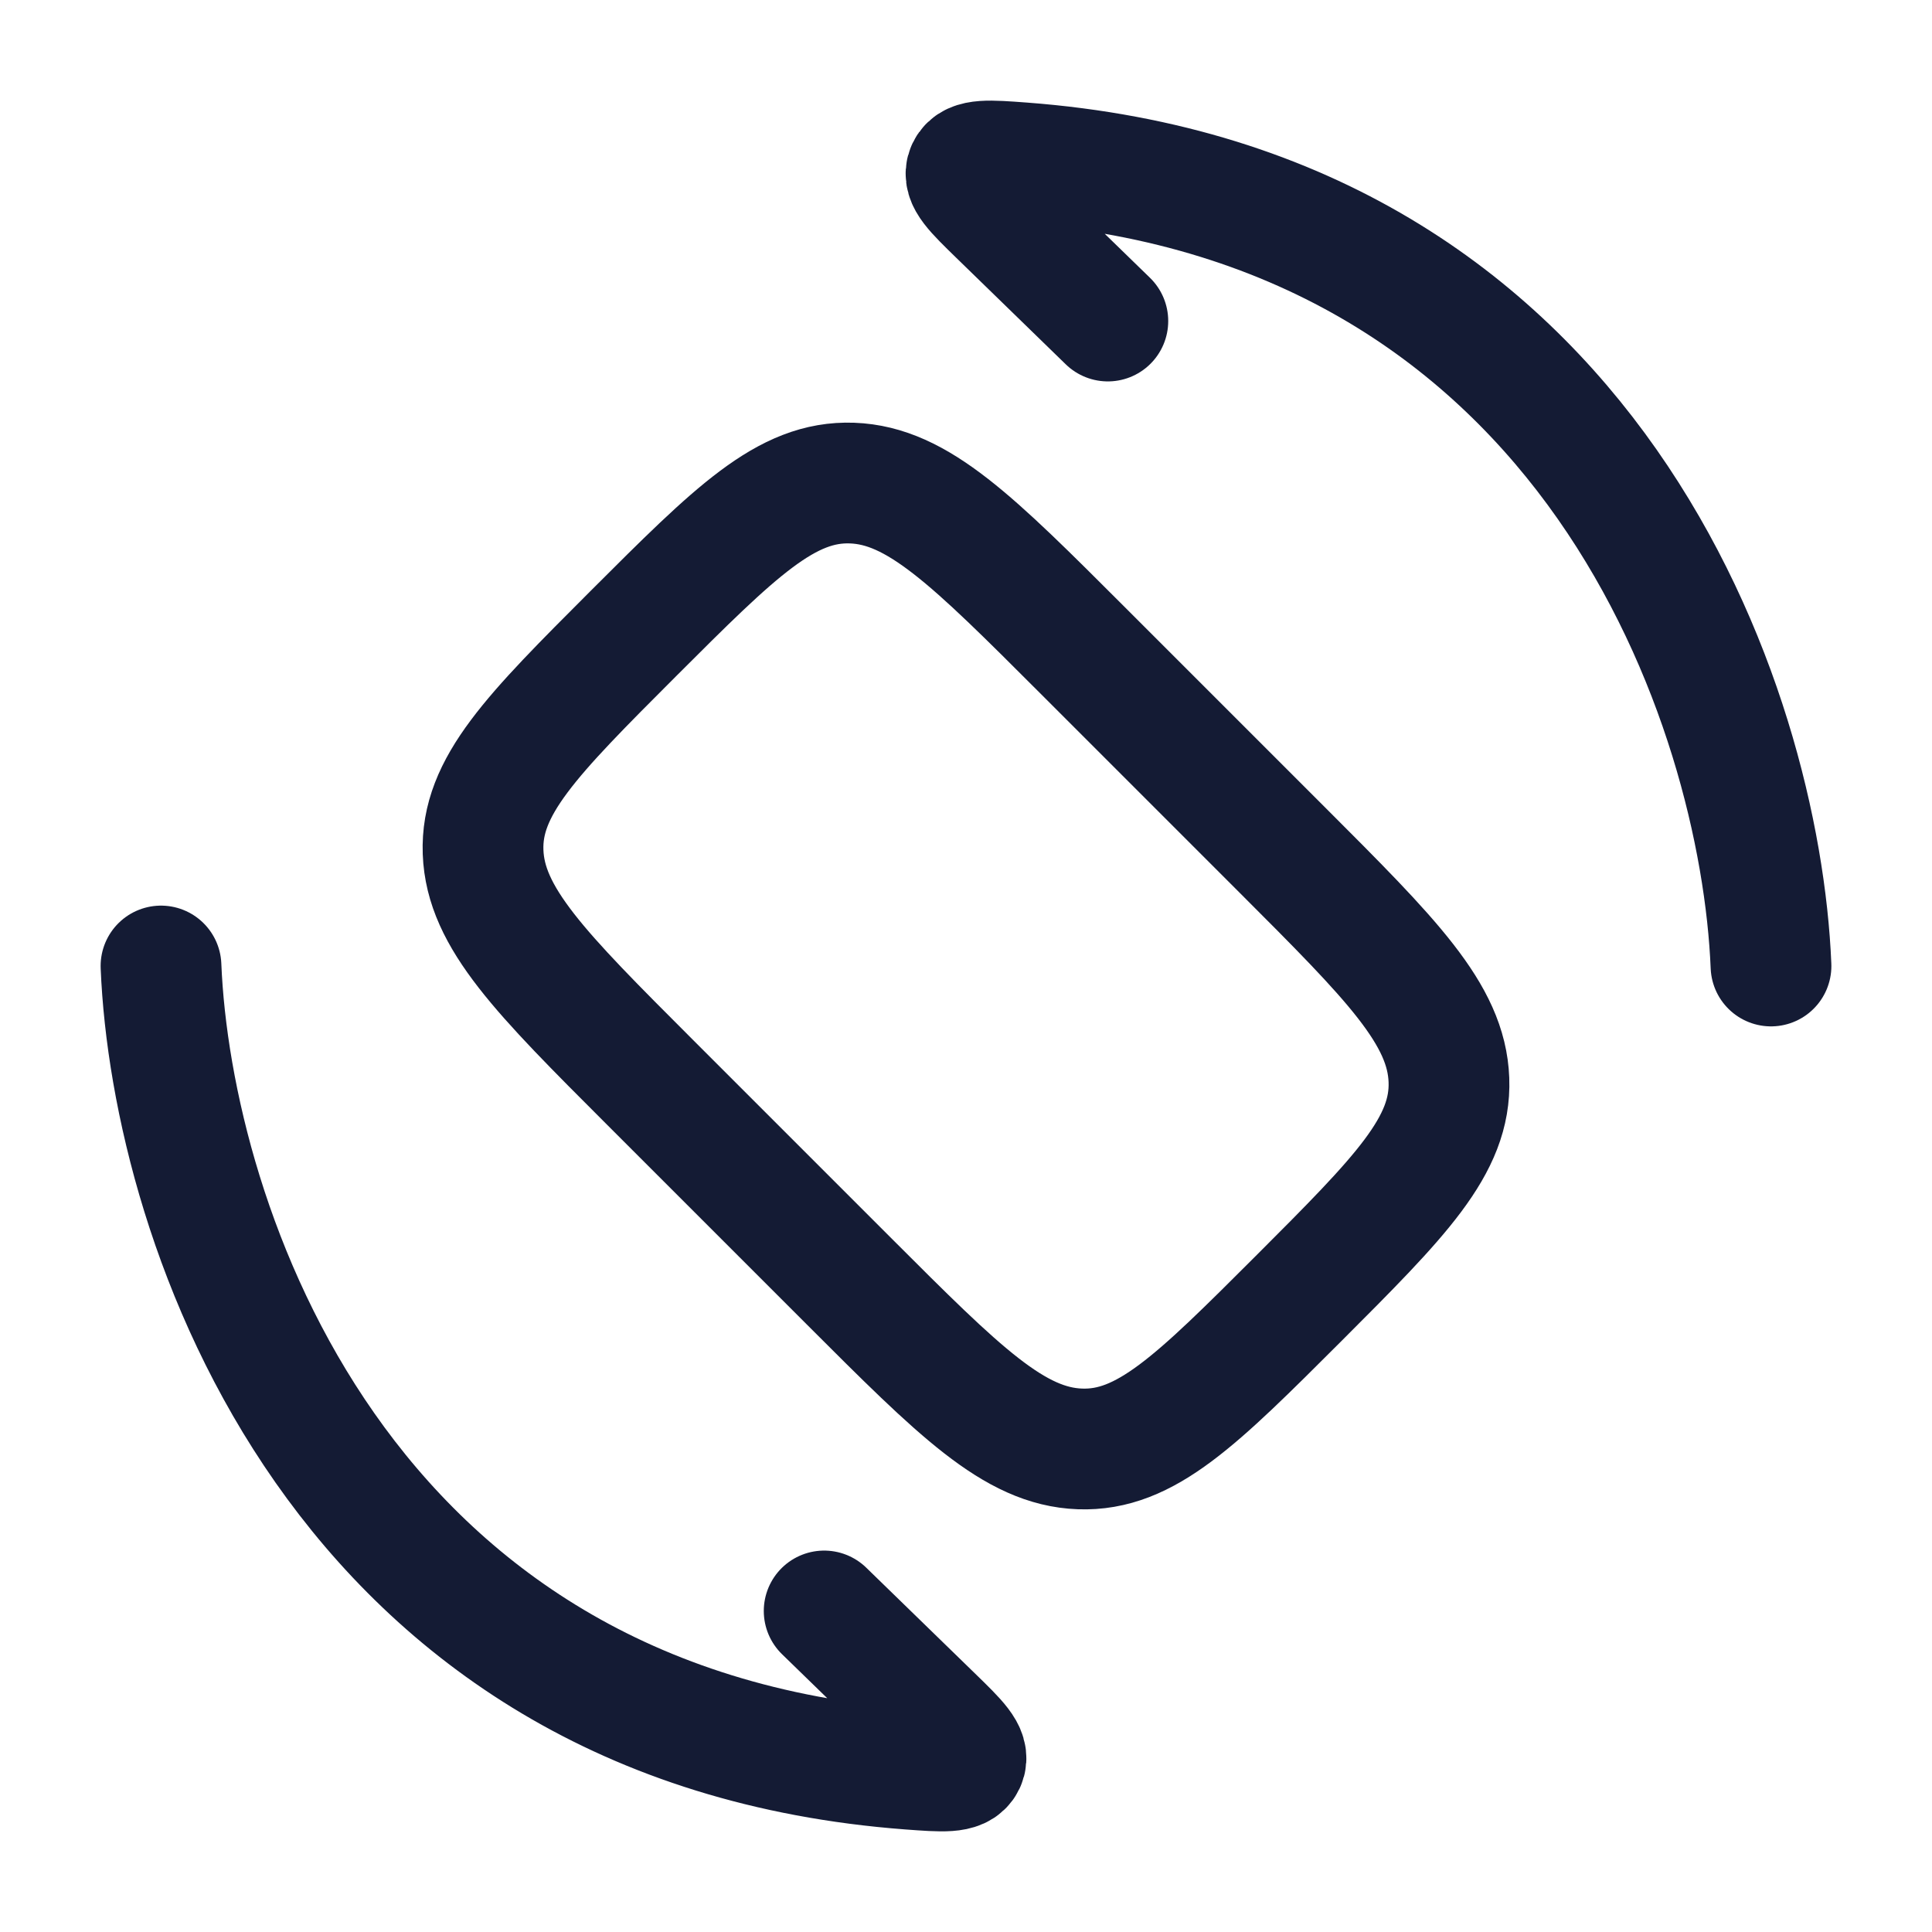<svg width="24" height="24" viewBox="0 0 24 24" fill="none" xmlns="http://www.w3.org/2000/svg">
<path d="M2 12C2.131 15.194 4.198 21.442 11.3 21.978C11.718 22.009 11.927 22.025 11.987 21.898C12.047 21.772 11.896 21.625 11.594 21.331L10.238 20.012" stroke="#141B34" stroke-width="1.5" stroke-linecap="round"/>
<path d="M22 12C21.869 8.807 19.802 2.558 12.7 2.022C12.282 1.991 12.073 1.975 12.013 2.102C11.953 2.228 12.104 2.375 12.406 2.669L13.762 3.988" stroke="#141B34" stroke-width="1.5" stroke-linecap="round"/>
<path d="M8.076 13.446C6.713 12.083 6.031 11.401 6.001 10.585C5.971 9.768 6.604 9.135 7.869 7.869C9.135 6.604 9.768 5.971 10.585 6.001C11.401 6.031 12.083 6.713 13.446 8.076L15.924 10.554C17.287 11.917 17.969 12.599 17.999 13.416C18.029 14.232 17.396 14.865 16.131 16.131C14.865 17.396 14.232 18.029 13.415 17.999C12.599 17.969 11.917 17.287 10.554 15.924L8.076 13.446Z" stroke="#141B34" stroke-width="1.5" stroke-linecap="round"/>
</svg>
